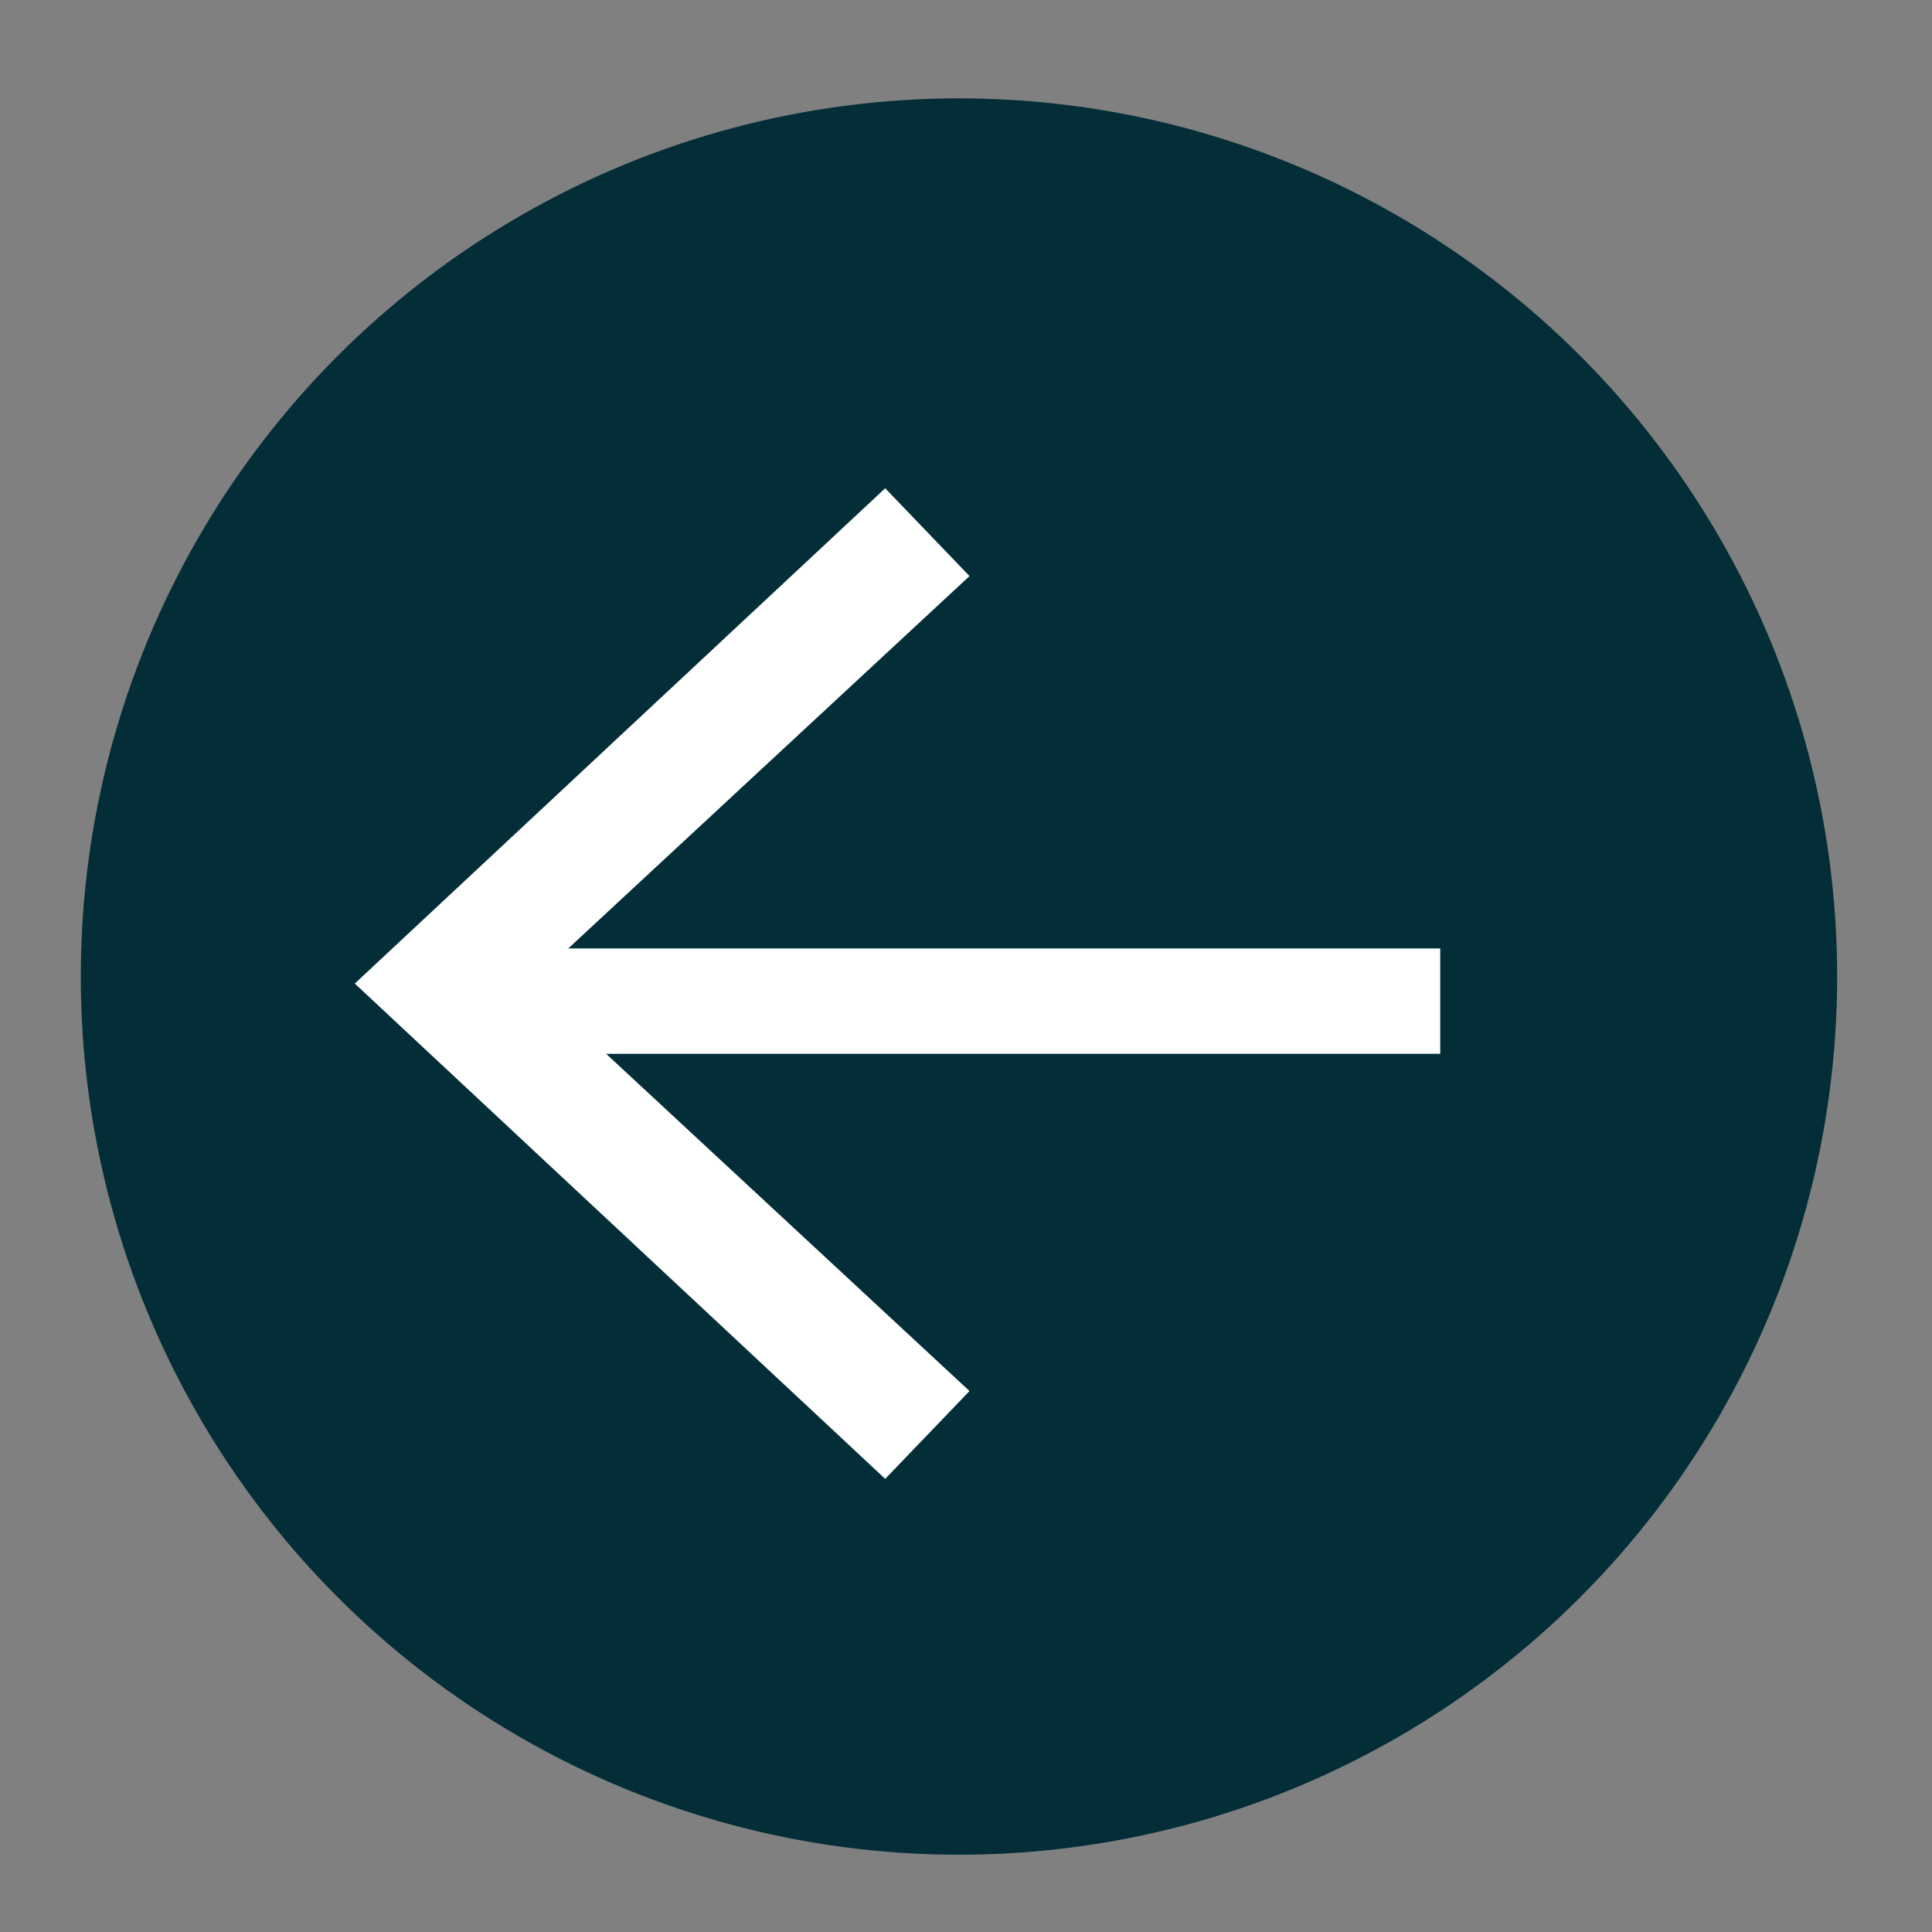 <?xml version="1.0" encoding="utf-8"?>
<!-- Generator: Adobe Illustrator 17.1.0, SVG Export Plug-In . SVG Version: 6.00 Build 0)  -->
<!DOCTYPE svg PUBLIC "-//W3C//DTD SVG 1.1//EN" "http://www.w3.org/Graphics/SVG/1.1/DTD/svg11.dtd">
<svg version="1.1" id="Ebene_1" xmlns="http://www.w3.org/2000/svg" xmlns:xlink="http://www.w3.org/1999/xlink" x="0px" y="0px"
	 width="55px" height="55px" viewBox="0 0 55 55" enable-background="new 0 0 55 55" xml:space="preserve">
<rect x="0" y="0" width="55" height="55" fill="#808080" stroke="none"/>
<g>
	<circle fill="#032E38" cx="27.3" cy="27.8" r="25"/>
	<g>
		<g>
			<line fill="none" stroke="#FFFFFF" stroke-width="3" stroke-miterlimit="10" x1="14" y1="28.5" x2="41" y2="28.5"/>
			<g>
				<polygon fill="#FFFFFF" points="25.2,42.1 27.6,39.6 15.1,28 27.6,16.4 25.2,13.9 10.1,28"/>
			</g>
		</g>
	</g>
</g>
</svg>